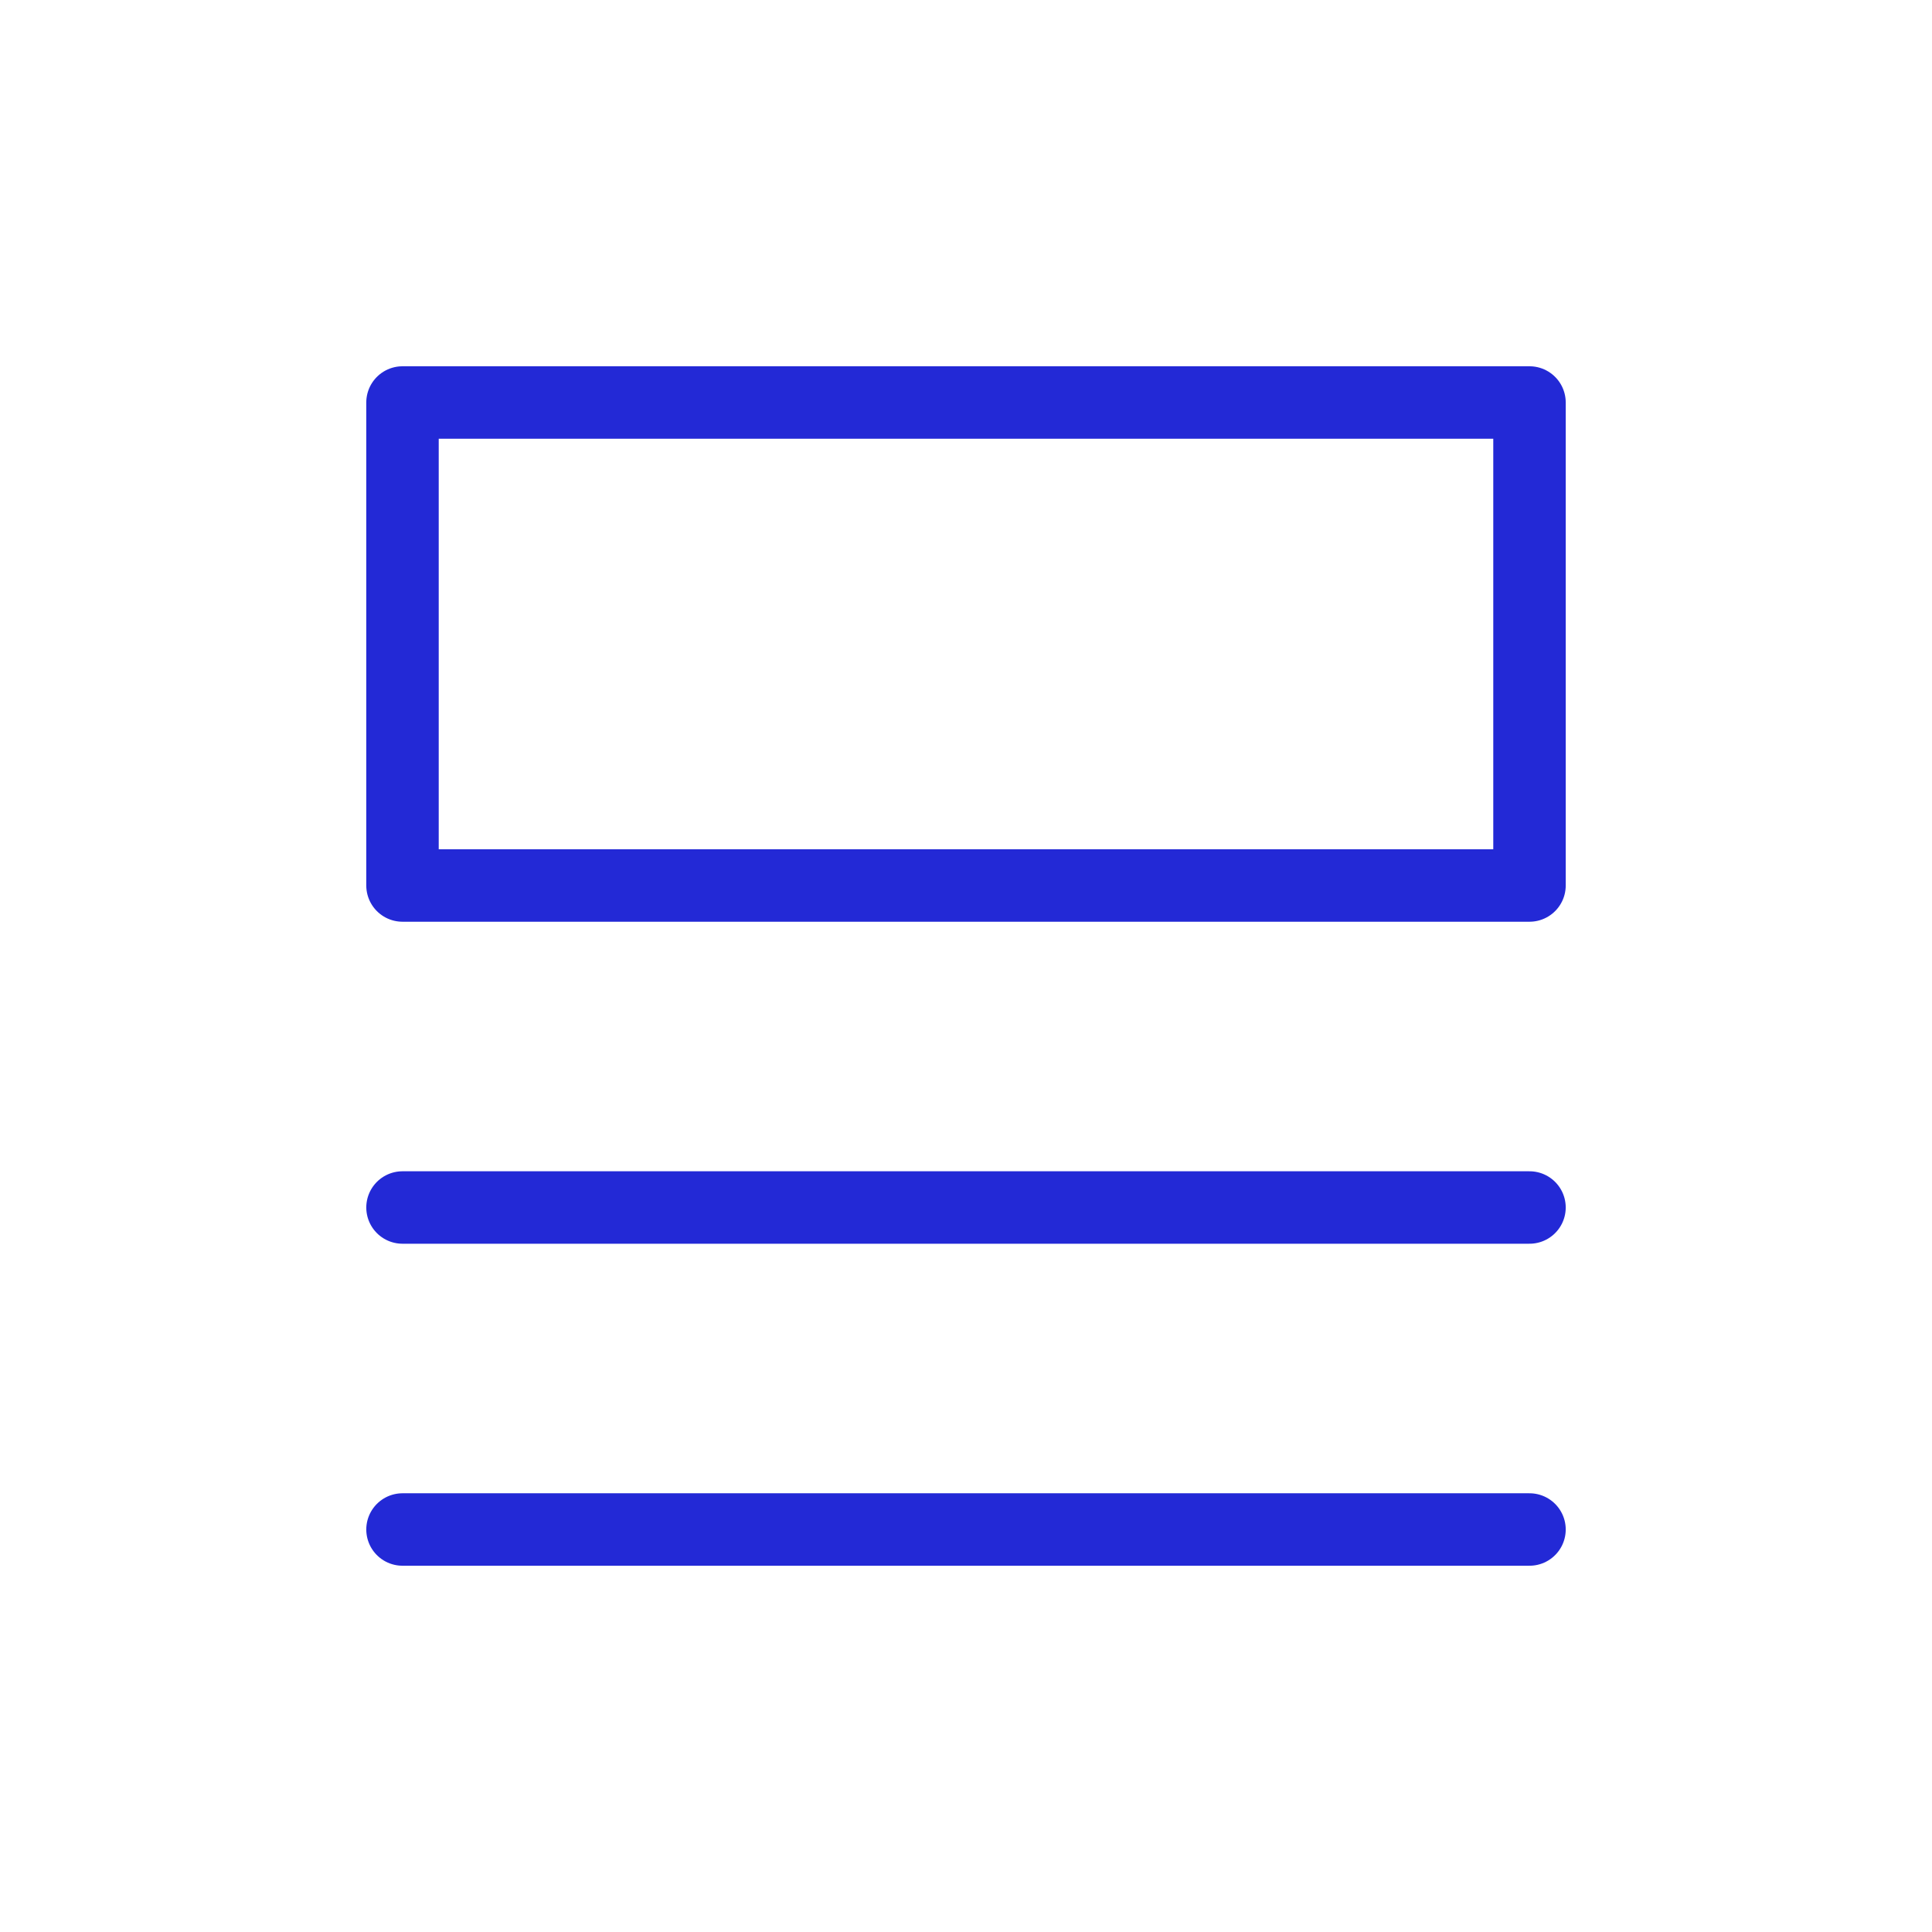 <svg role="img" xmlns="http://www.w3.org/2000/svg" width="80px" height="80px" viewBox="0 0 24 24" aria-labelledby="listAltIconTitle" stroke="#2329D6" stroke-width="0.9" stroke-linecap="round" stroke-linejoin="round" fill="none" color="#2329D6"> <title id="listAltIconTitle"/> <path d="M5 15L19 15M5 19L19 19"/> <rect width="14" height="6" x="5" y="5"/> </svg>